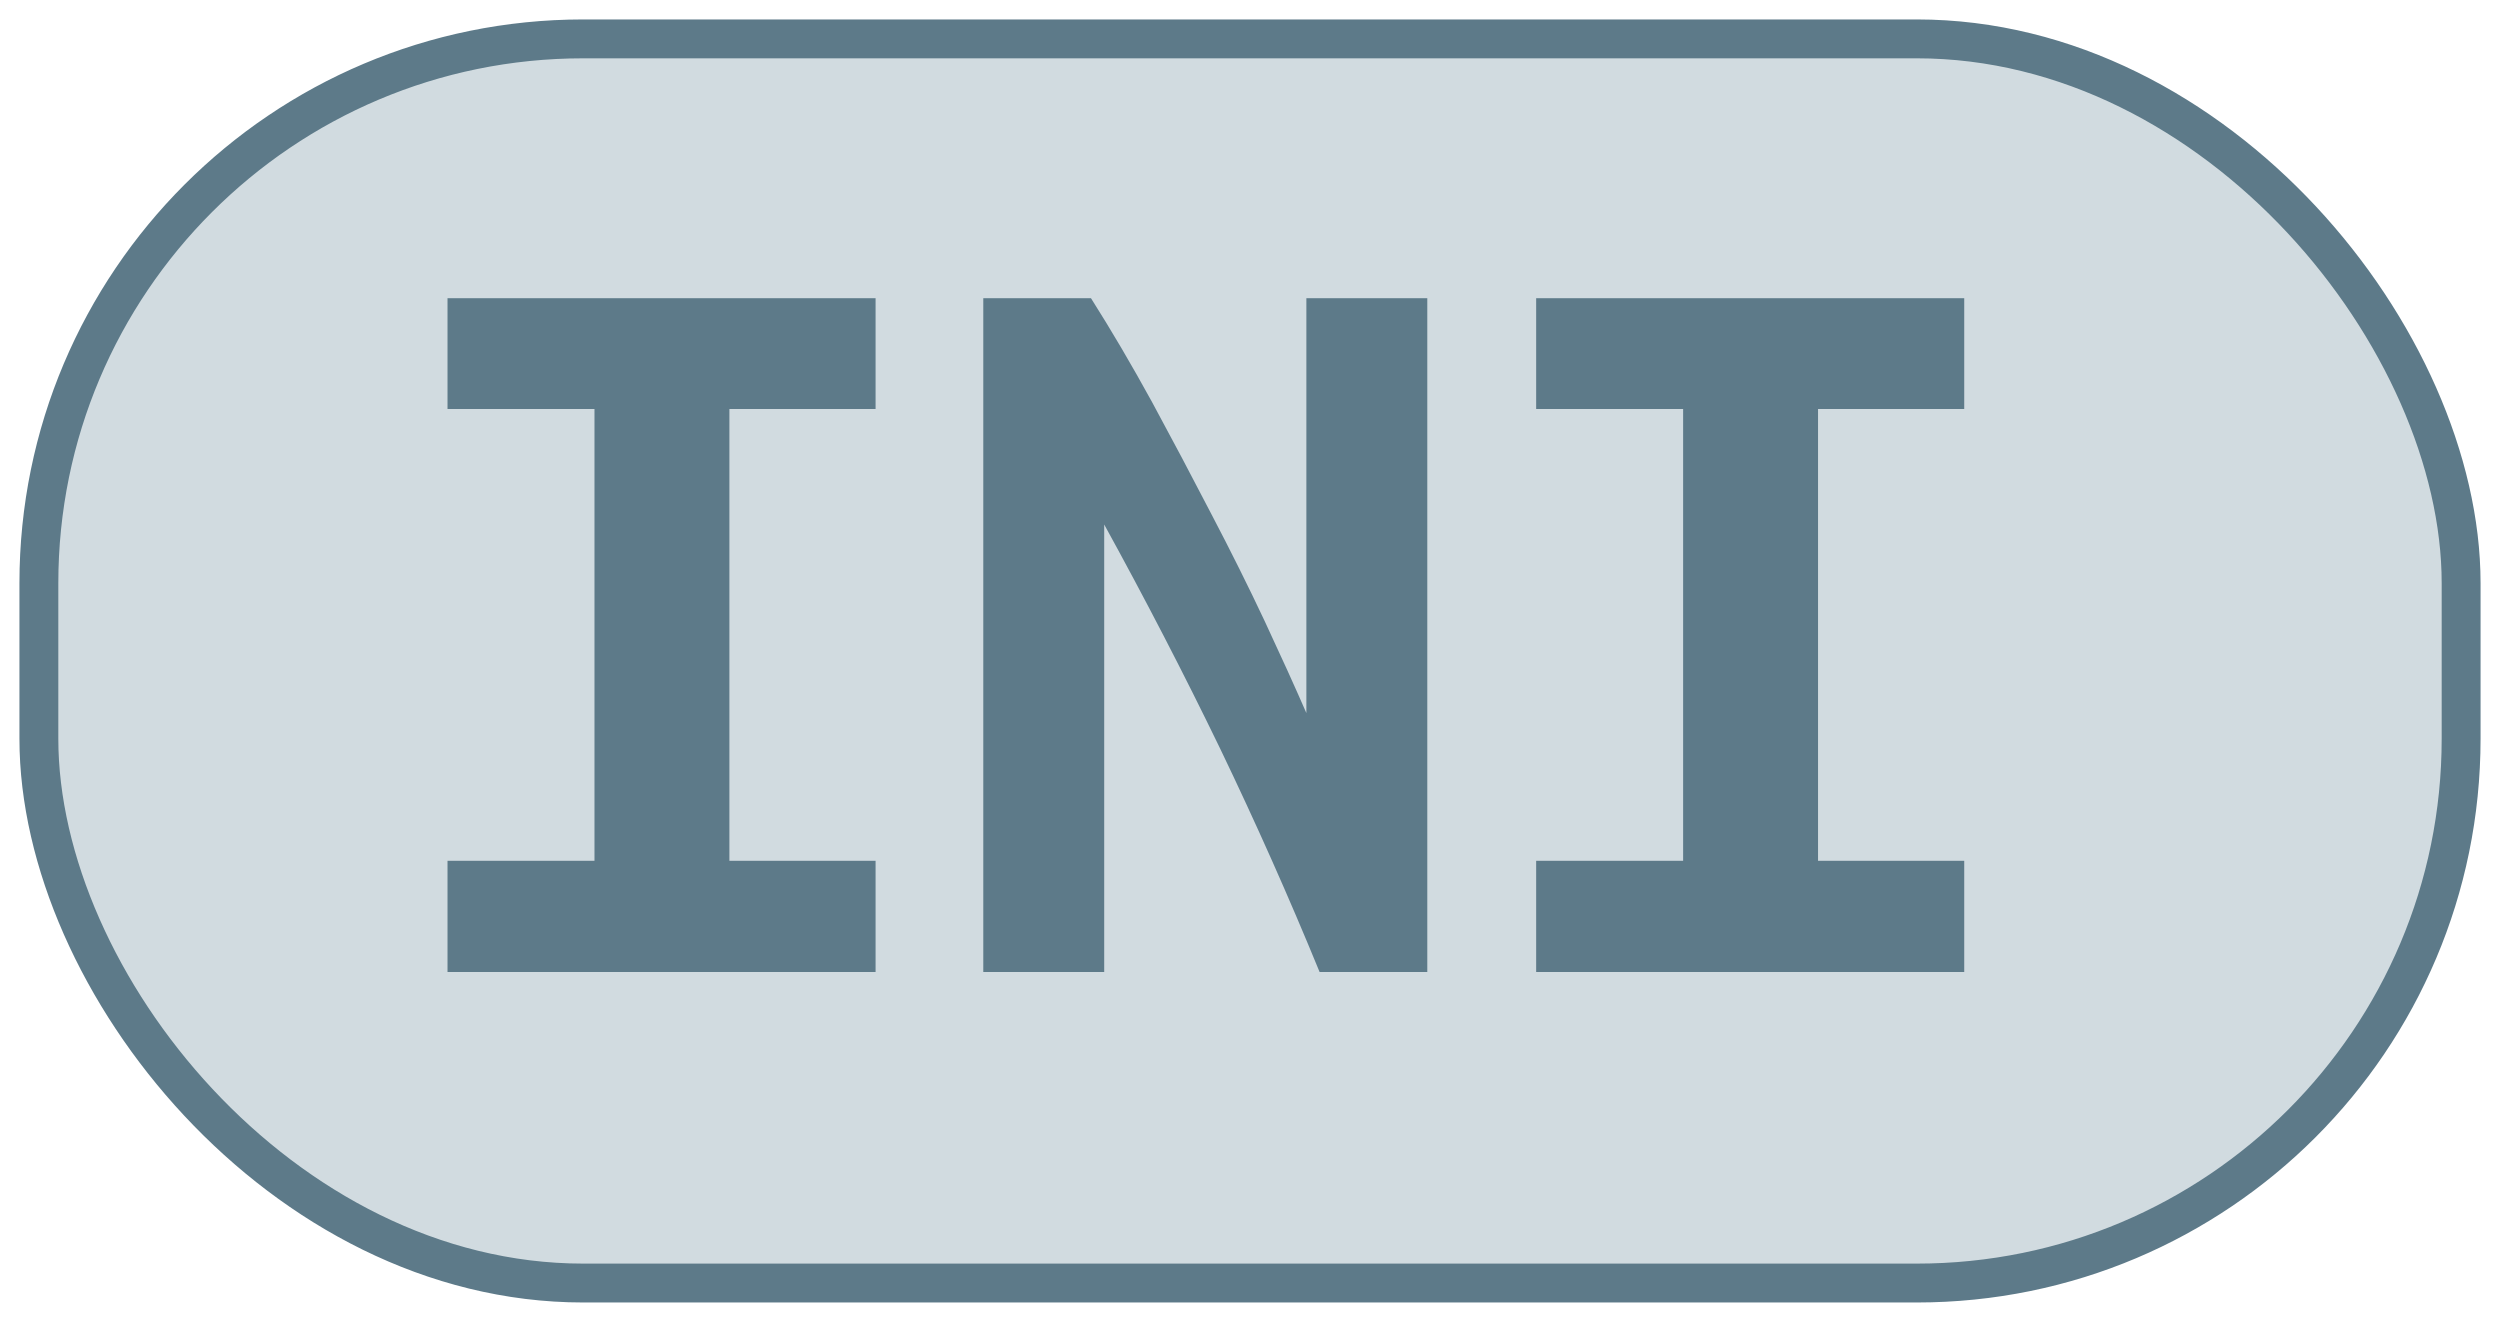 <?xml version="1.0" encoding="UTF-8"?>
<svg height="34" width="64.3" version="1.1" xmlns="http://www.w3.org/2000/svg">
    <rect
        height="32"
        width="62.3"
        rx="14"
        ry="14"
        x="1"
        y="1"
        fill="#d1dbe0"
        stroke="#5d7a89"
        stroke-width="1"
         />
    <g transform="translate(0, 14)">
        <path fill="#5d7a89" d="M22.52 11L11.51 11L11.51 8.14L15.29 8.14L15.29-3.48L11.51-3.48L11.51-6.33L22.52-6.33L22.52-3.48L18.76-3.48L18.76 8.14L22.52 8.14L22.52 11ZM36.71 11L33.94 11Q32.76 8.12 31.38 5.25Q29.99 2.38 28.40-0.51L28.40-0.51L28.40 11L25.29 11L25.29-6.33L28.06-6.33Q28.84-5.10 29.63-3.66Q30.41-2.22 31.15-0.79Q31.90 0.64 32.53 1.98Q33.16 3.33 33.60 4.34L33.60 4.34L33.60-6.33L36.71-6.33L36.71 11ZM50.52 11L39.51 11L39.51 8.14L43.29 8.14L43.29-3.48L39.51-3.48L39.51-6.33L50.52-6.33L50.52-3.48L46.76-3.48L46.76 8.14L50.52 8.14L50.52 11Z"/>
    </g>
</svg>